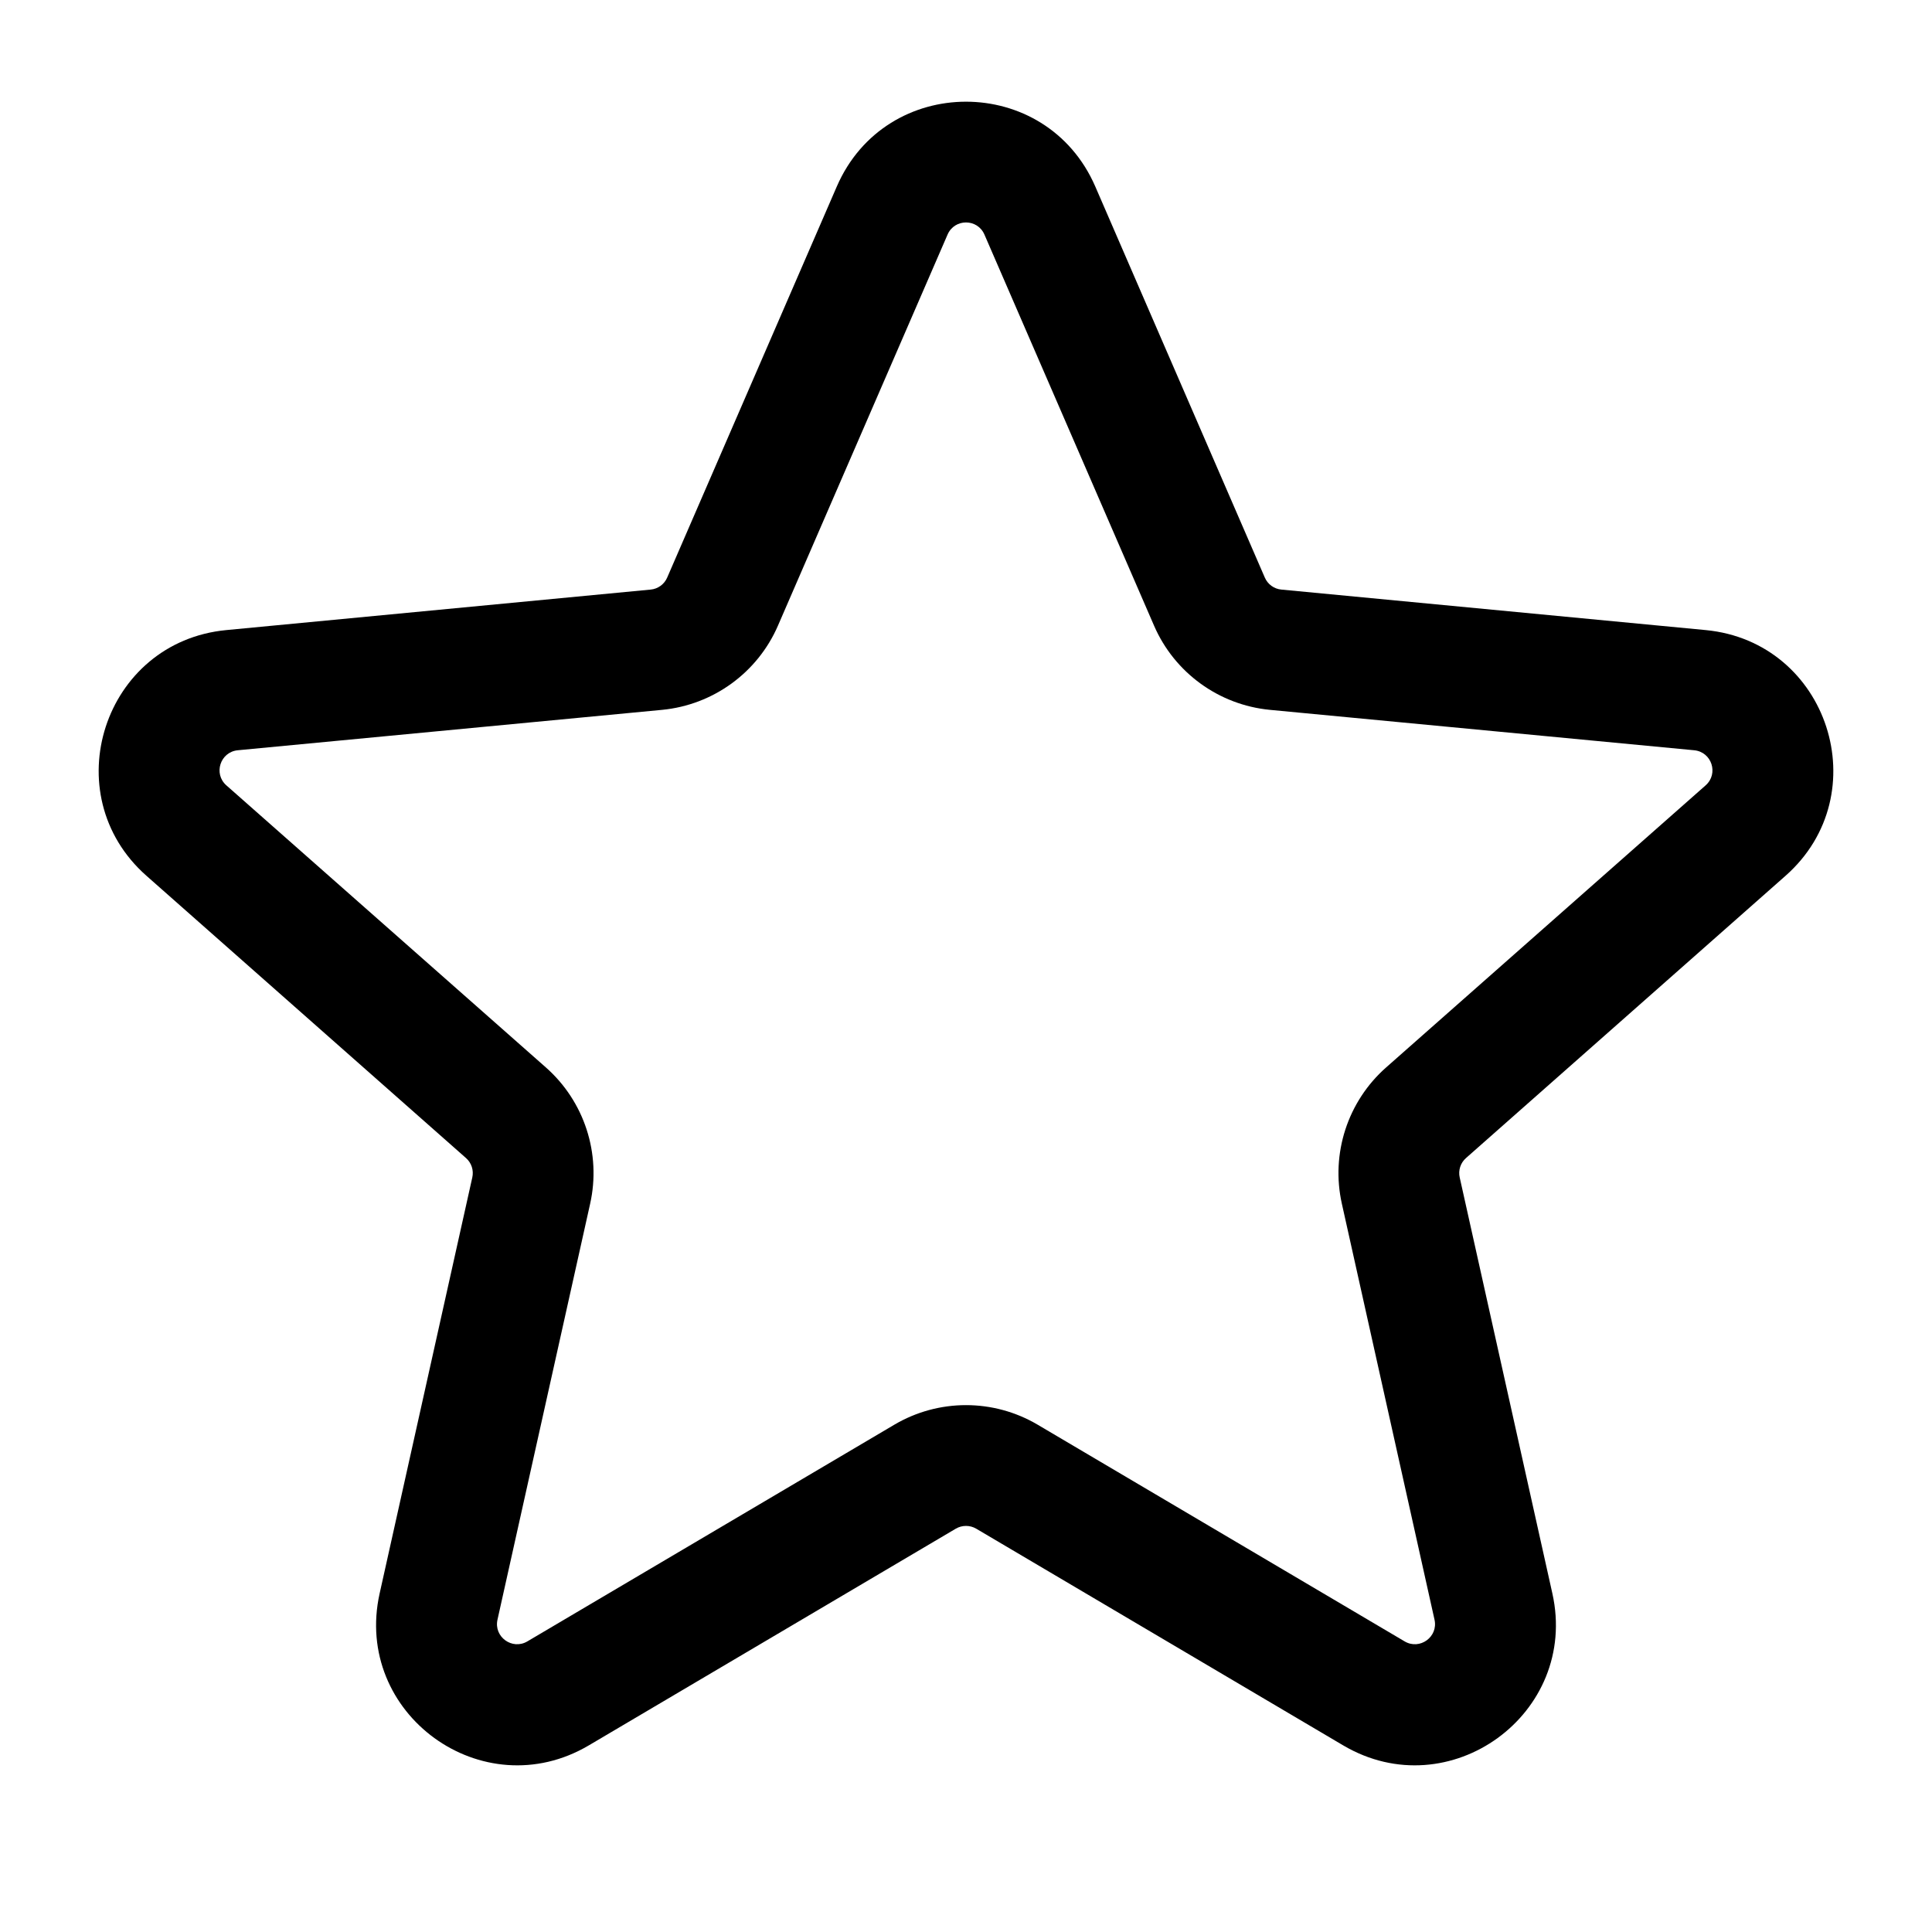 <svg width="24" height="24" viewBox="0 0 24 24" xmlns="http://www.w3.org/2000/svg">
<path fill-rule="evenodd" clip-rule="evenodd" d="M10.395 2.317C11.004 0.912 12.996 0.912 13.606 2.317L15.712 7.175C15.748 7.258 15.827 7.316 15.918 7.324L21.188 7.827C22.713 7.972 23.328 9.867 22.18 10.88L18.212 14.385C18.143 14.445 18.113 14.538 18.133 14.627L19.284 19.794C19.617 21.289 18.005 22.46 16.686 21.682L12.127 18.99C12.049 18.944 11.951 18.944 11.873 18.99L7.314 21.682C5.995 22.46 4.383 21.289 4.716 19.794L5.867 14.627C5.887 14.538 5.857 14.445 5.788 14.385L1.82 10.88C0.672 9.867 1.287 7.972 2.812 7.827L8.082 7.324C8.173 7.316 8.252 7.258 8.288 7.175L10.395 2.317ZM12.229 2.914C12.142 2.713 11.858 2.713 11.771 2.914L9.664 7.772C9.411 8.356 8.859 8.757 8.225 8.818L2.954 9.32C2.736 9.341 2.648 9.611 2.812 9.756L6.781 13.26C7.259 13.682 7.47 14.331 7.331 14.953L6.18 20.12C6.132 20.334 6.363 20.501 6.551 20.39L11.11 17.698C11.659 17.374 12.341 17.374 12.89 17.698L17.449 20.39C17.637 20.501 17.868 20.334 17.82 20.12L16.669 14.953C16.53 14.331 16.741 13.682 17.219 13.26L21.188 9.756C21.352 9.611 21.264 9.341 21.046 9.32L15.775 8.818C15.141 8.757 14.589 8.356 14.336 7.772L12.229 2.914Z" />
</svg>
